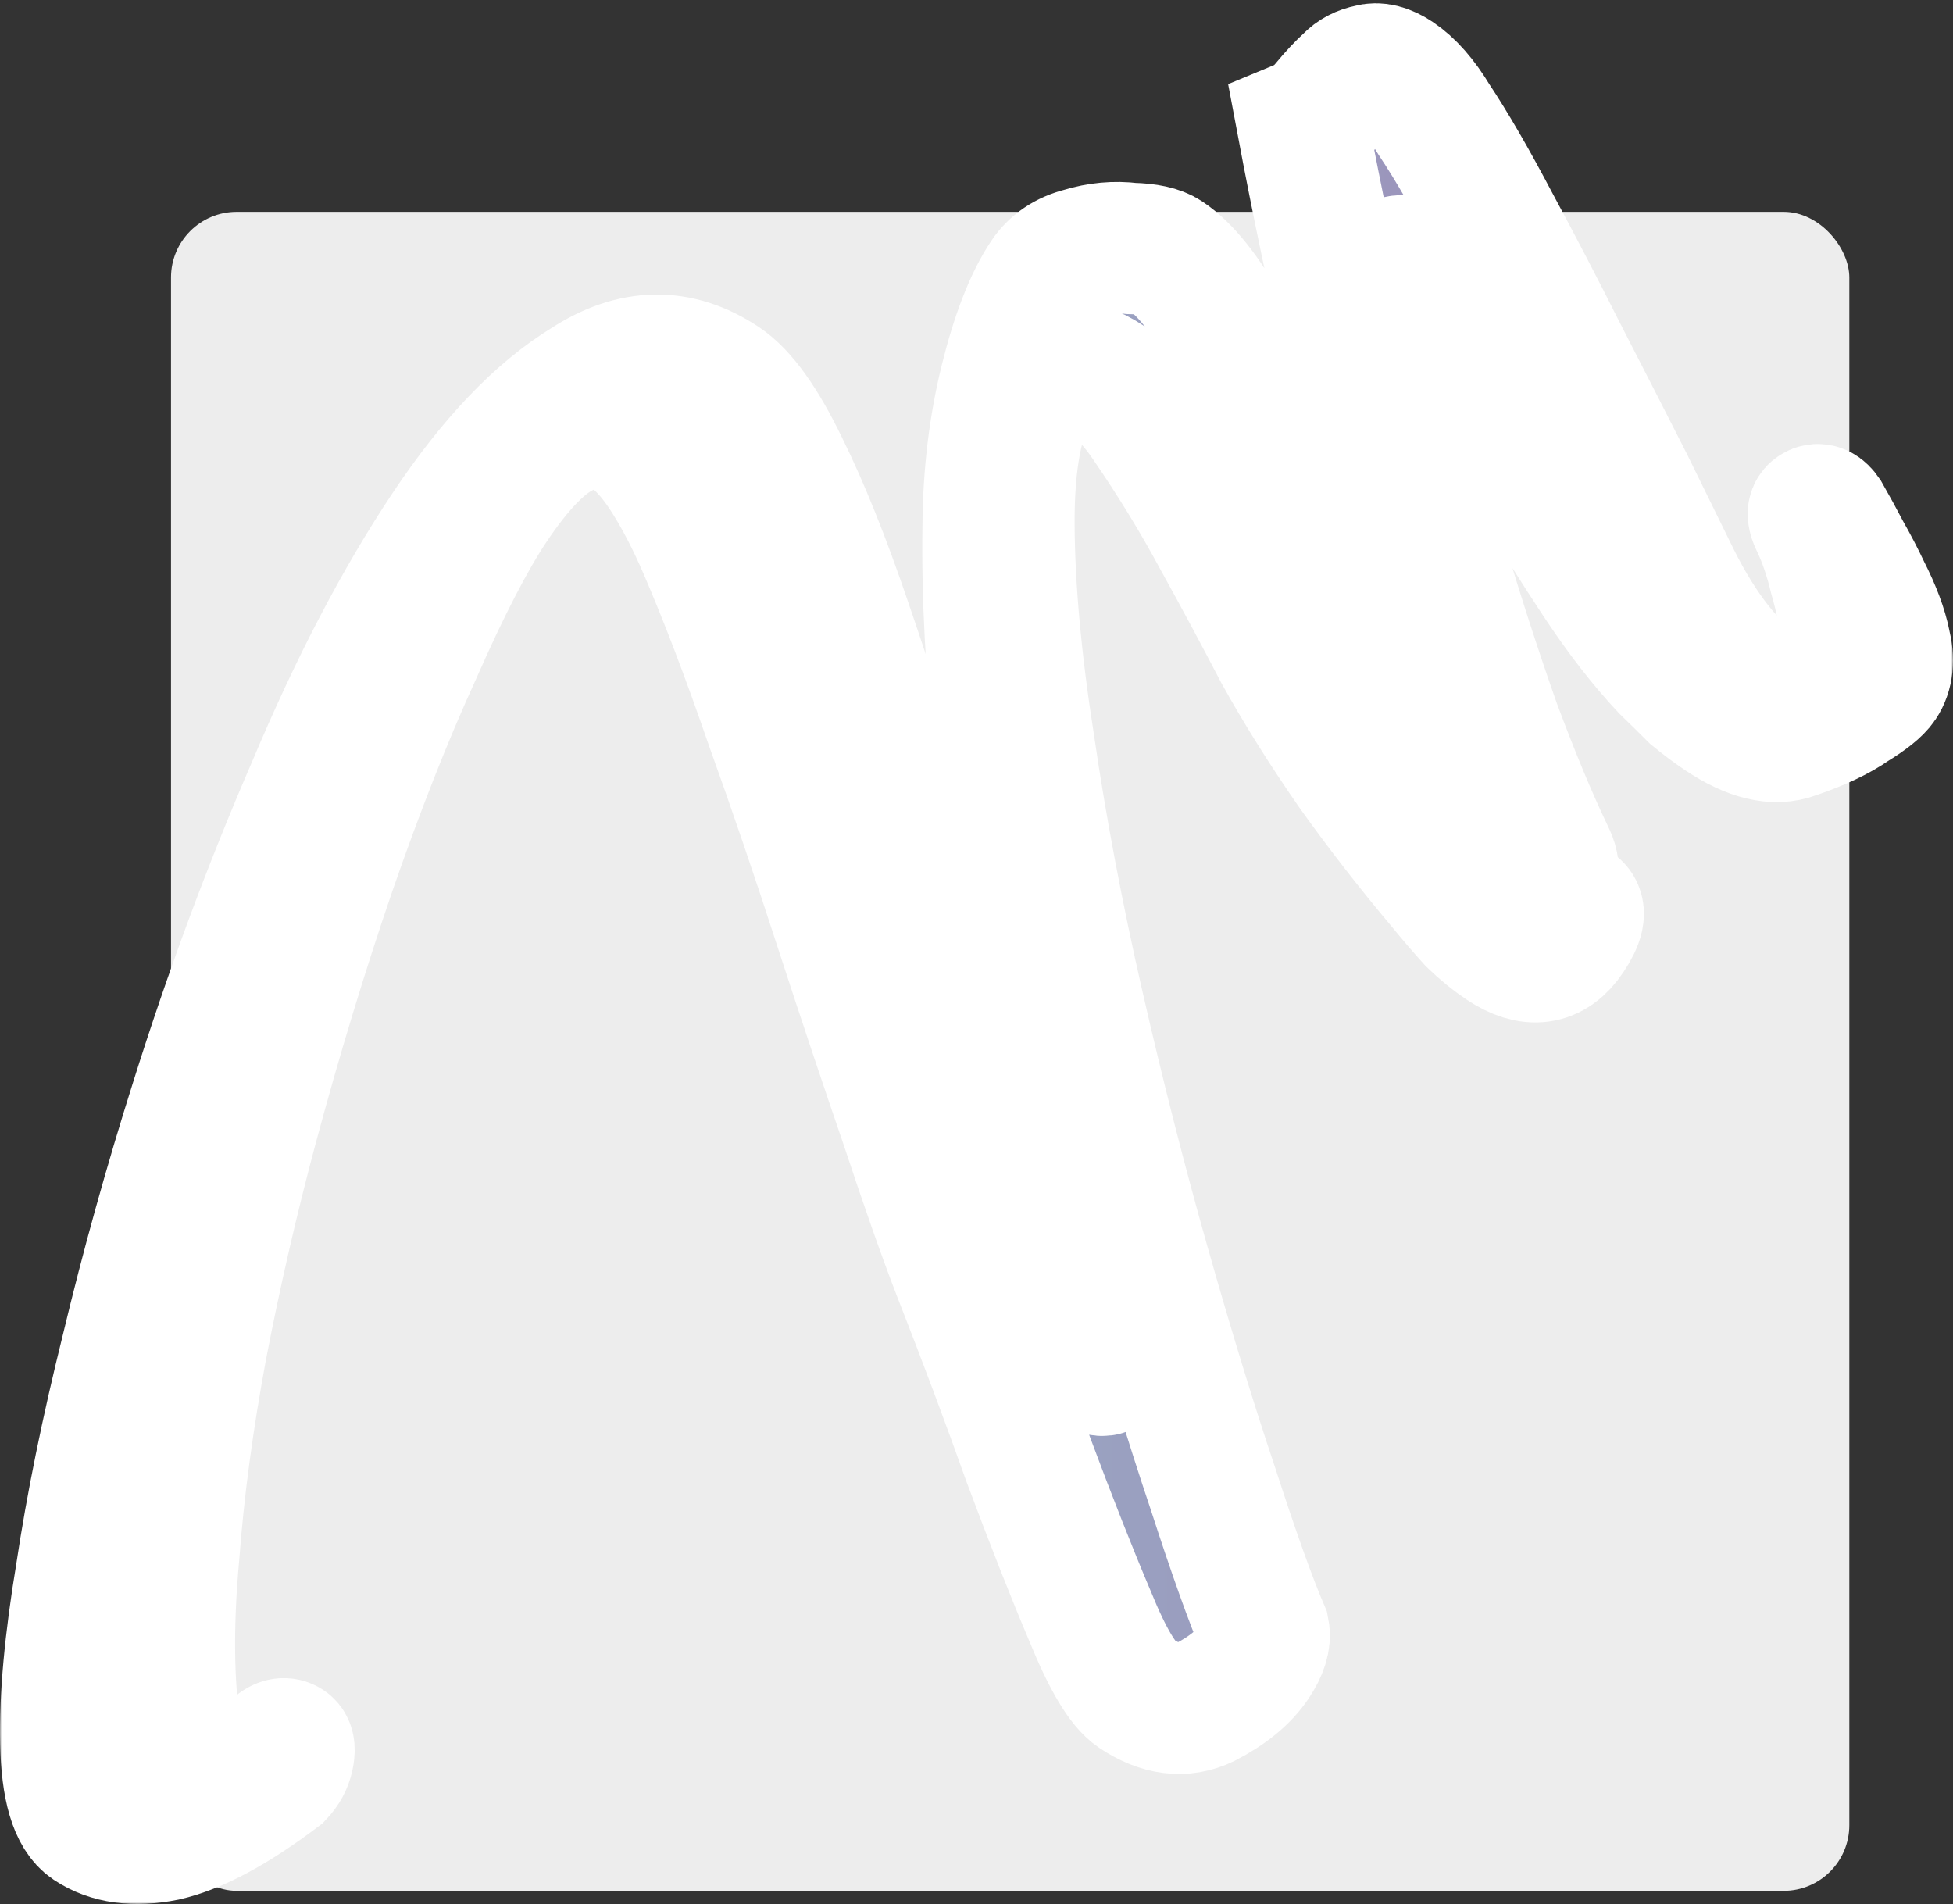 <svg width="595" height="580" viewBox="0 0 595 580" fill="none" xmlns="http://www.w3.org/2000/svg">
<rect x="0" y="0" width="595" height="580" fill="#333333" stroke="none"/>
<rect x="52.102" y="64.531" width="511.31" height="511.469" rx="20" fill="#EDEDED"/>
<mask id="path-2-outside-1_933_13145" maskUnits="userSpaceOnUse" x="0" y="0" width="595" height="580" fill="black">
<rect fill="white" width="595" height="580"/>
<path d="M382.072 506.27C378.967 510.923 374.001 515.005 367.174 518.518C360.554 521.72 353.523 520.836 346.081 515.866C342.05 513.174 337.402 505.361 332.137 492.428C326.563 479.287 320.317 463.457 313.402 444.938C306.693 426.108 299.52 406.967 291.881 387.516C287.442 376.031 282.179 361.081 276.091 342.665C269.692 324.042 263.036 304.126 256.122 282.917C249.106 261.191 241.985 240.291 234.76 220.22C227.743 199.838 220.982 182.094 214.478 166.988C210.967 158.814 207.25 151.623 203.324 145.414C199.399 139.205 195.421 134.755 191.39 132.062C185.499 128.128 179.243 127.762 172.623 130.964C165.693 133.959 158.088 141.659 149.807 154.066C143.182 163.992 135.52 178.829 126.821 198.58C118.018 217.813 109.265 239.994 100.562 265.124C92.066 289.943 84.19 315.848 76.933 342.84C70.921 365.282 65.735 387.827 61.377 410.477C57.225 432.816 54.419 453.812 52.958 473.464C51.187 492.909 51.176 509.717 52.924 523.889C53.645 527.51 54.935 531.287 56.794 535.218C58.549 538.633 60.667 541.169 63.148 542.825C65.319 544.275 68.11 544.794 71.523 544.383C74.625 543.764 77.833 540.973 81.145 536.011C83.836 531.979 85.957 530.48 87.507 531.516C88.128 531.93 88.23 533.119 87.815 535.084C87.4 537.049 86.417 538.859 84.865 540.513C71.312 550.744 59.778 556.942 50.263 559.108C40.955 560.963 33.356 559.924 27.465 555.989C22.813 552.883 20.337 544.503 20.036 530.849C19.735 517.195 21.298 500.078 24.725 479.496C27.841 458.707 32.458 436.006 38.575 411.392C44.59 386.261 51.639 360.924 59.721 335.381C70.084 302.392 81.894 270.593 95.151 239.985C108.097 209.169 121.816 182.906 136.308 161.194C150.178 140.413 164.303 125.631 178.682 116.849C192.958 107.549 206.763 107.352 220.096 116.256C225.987 120.191 232.134 128.78 238.536 142.024C244.835 154.751 251.235 170.685 257.737 189.825C264.135 208.448 270.533 228.416 276.929 249.728C283.326 271.04 289.671 292.094 295.964 312.889C301.948 333.477 307.571 352.254 312.833 369.222C318.095 386.189 322.946 399.742 327.385 409.882C329.038 412.779 330.794 414.849 332.655 416.092L333.12 416.403C334.98 417.645 336.48 417.749 337.618 416.716C338.756 415.682 338.964 414.027 338.241 411.751C335.25 400.785 331.693 385.629 327.57 366.284C323.447 346.938 319.274 325.317 315.05 301.42C310.827 277.524 307.379 253.472 304.707 229.266C301.932 204.543 300.707 181.528 301.032 160.22C301.146 144.601 302.914 129.863 306.335 116.004C309.757 102.146 313.849 91.65 318.61 84.516C321.094 80.794 324.767 78.314 329.628 77.076C334.696 75.528 339.711 75.066 344.674 75.69C349.534 75.797 353.049 76.575 355.22 78.025C361.111 81.959 367.207 89.618 373.507 101C379.497 112.175 385.795 125.575 392.403 141.198C399.217 156.511 406.599 172.652 414.55 189.621C422.708 206.28 431.538 222.267 441.041 237.582C450.233 252.69 460.41 265.317 471.571 275.461C472.191 275.875 472.966 276.393 473.896 277.014C474.827 277.635 475.654 277.739 476.378 277.326C477.723 275.982 478.861 275.621 479.791 276.242C481.651 277.485 481.029 280.432 477.924 285.085C472.955 292.529 466.285 293.455 457.913 287.864C454.812 285.793 451.764 283.309 448.767 280.41C445.667 276.995 442.516 273.321 439.313 269.388C429.807 258.107 420.767 246.464 412.193 234.46C403.515 221.938 396.027 209.986 389.727 198.604C383.634 186.911 377.437 175.374 371.137 163.991C364.734 152.092 357.556 140.347 349.601 128.757C345.779 123.065 341.698 118.77 337.357 115.87C332.706 112.764 328.415 111.468 324.486 111.983C320.556 112.497 317.556 114.305 315.486 117.407C309.999 126.299 307.301 140.416 307.391 159.759C307.482 179.102 309.534 201.549 313.55 227.1C317.255 252.445 322.252 278.876 328.541 306.395C334.83 333.913 341.585 360.397 348.806 385.848C356.027 411.298 362.94 433.852 369.545 453.509C375.839 472.96 381 487.393 385.026 496.808C385.541 499.394 384.557 502.548 382.072 506.27ZM573.057 208.038C571.814 209.899 568.917 212.224 564.366 215.014C560.124 218.01 554.228 220.799 546.678 223.38C540.679 225.651 533.338 223.888 524.656 218.09C521.866 216.226 519.024 214.104 516.13 211.723C513.443 209.031 510.601 206.237 507.605 203.338C500.785 196.093 493.915 187.245 486.994 176.793C480.073 166.341 473.565 155.941 467.471 145.593C461.274 134.728 455.852 125.053 451.205 116.568C446.764 107.773 443.615 101.41 441.756 97.478C439.588 93.339 437.573 89.976 435.714 87.389C434.061 84.492 432.563 82.37 431.22 81.024L430.29 80.403C428.74 79.368 427.085 79.16 425.327 79.779C423.776 80.088 422.689 81.381 422.067 83.656C421.238 86.241 421.699 92.603 423.45 102.741C424.891 112.672 426.487 122.034 428.239 130.827C430.816 142.414 434.685 156.432 439.844 172.882C444.693 189.125 449.904 205.161 455.477 220.991C461.257 236.51 466.677 249.547 471.736 260.101C473.079 262.791 473.44 264.601 472.818 265.532C472.611 265.842 472.198 265.79 471.578 265.376C470.958 264.962 469.924 263.823 468.478 261.96C466.928 259.58 464.554 254.407 461.354 246.44C457.843 238.266 454.075 229.471 450.049 220.056C446.022 210.64 442.564 202.053 439.674 194.293C436.474 186.326 434.564 181.464 433.945 179.705C424.862 155.701 417.484 132.164 411.813 109.094C406.348 85.714 401.349 61.972 396.816 37.868C399.298 36.835 401.73 34.872 404.11 31.977C406.49 29.082 408.818 26.602 411.095 24.534C412.647 22.88 414.716 21.796 417.301 21.28C419.576 20.558 422.265 21.232 425.365 23.303C429.396 25.995 433.219 30.342 436.834 36.344C442.206 44.415 448.351 55.022 455.27 68.163C462.087 80.787 469.057 94.187 476.183 108.362C483.205 122.021 489.814 134.955 496.01 147.164C501.896 159.167 506.646 168.842 510.26 176.188C518.315 192.33 527.303 203.714 537.225 210.34C545.907 216.139 552.422 215.781 556.769 209.268C559.461 205.236 561.068 198.462 561.592 188.946C561.593 186.256 560.718 181.86 558.964 175.756C557.417 169.342 555.508 163.806 553.236 159.15C552.307 157.184 552.204 155.995 552.928 155.581C553.859 154.858 554.893 155.324 556.03 156.98C558.095 160.602 560.212 164.482 562.381 168.621C564.447 172.243 566.409 176.019 568.267 179.951C571.365 186.056 573.378 191.436 574.306 196.091C575.543 200.954 575.127 204.936 573.057 208.038Z"/>
</mask>
<path d="M382.072 506.27C378.967 510.923 374.001 515.005 367.174 518.518C360.554 521.72 353.523 520.836 346.081 515.866C342.05 513.174 337.402 505.361 332.137 492.428C326.563 479.287 320.317 463.457 313.402 444.938C306.693 426.108 299.52 406.967 291.881 387.516C287.442 376.031 282.179 361.081 276.091 342.665C269.692 324.042 263.036 304.126 256.122 282.917C249.106 261.191 241.985 240.291 234.76 220.22C227.743 199.838 220.982 182.094 214.478 166.988C210.967 158.814 207.25 151.623 203.324 145.414C199.399 139.205 195.421 134.755 191.39 132.062C185.499 128.128 179.243 127.762 172.623 130.964C165.693 133.959 158.088 141.659 149.807 154.066C143.182 163.992 135.52 178.829 126.821 198.58C118.018 217.813 109.265 239.994 100.562 265.124C92.066 289.943 84.19 315.848 76.933 342.84C70.921 365.282 65.735 387.827 61.377 410.477C57.225 432.816 54.419 453.812 52.958 473.464C51.187 492.909 51.176 509.717 52.924 523.889C53.645 527.51 54.935 531.287 56.794 535.218C58.549 538.633 60.667 541.169 63.148 542.825C65.319 544.275 68.11 544.794 71.523 544.383C74.625 543.764 77.833 540.973 81.145 536.011C83.836 531.979 85.957 530.48 87.507 531.516C88.128 531.93 88.23 533.119 87.815 535.084C87.4 537.049 86.417 538.859 84.865 540.513C71.312 550.744 59.778 556.942 50.263 559.108C40.955 560.963 33.356 559.924 27.465 555.989C22.813 552.883 20.337 544.503 20.036 530.849C19.735 517.195 21.298 500.078 24.725 479.496C27.841 458.707 32.458 436.006 38.575 411.392C44.59 386.261 51.639 360.924 59.721 335.381C70.084 302.392 81.894 270.593 95.151 239.985C108.097 209.169 121.816 182.906 136.308 161.194C150.178 140.413 164.303 125.631 178.682 116.849C192.958 107.549 206.763 107.352 220.096 116.256C225.987 120.191 232.134 128.78 238.536 142.024C244.835 154.751 251.235 170.685 257.737 189.825C264.135 208.448 270.533 228.416 276.929 249.728C283.326 271.04 289.671 292.094 295.964 312.889C301.948 333.477 307.571 352.254 312.833 369.222C318.095 386.189 322.946 399.742 327.385 409.882C329.038 412.779 330.794 414.849 332.655 416.092L333.12 416.403C334.98 417.645 336.48 417.749 337.618 416.716C338.756 415.682 338.964 414.027 338.241 411.751C335.25 400.785 331.693 385.629 327.57 366.284C323.447 346.938 319.274 325.317 315.05 301.42C310.827 277.524 307.379 253.472 304.707 229.266C301.932 204.543 300.707 181.528 301.032 160.22C301.146 144.601 302.914 129.863 306.335 116.004C309.757 102.146 313.849 91.65 318.61 84.516C321.094 80.794 324.767 78.314 329.628 77.076C334.696 75.528 339.711 75.066 344.674 75.69C349.534 75.797 353.049 76.575 355.22 78.025C361.111 81.959 367.207 89.618 373.507 101C379.497 112.175 385.795 125.575 392.403 141.198C399.217 156.511 406.599 172.652 414.55 189.621C422.708 206.28 431.538 222.267 441.041 237.582C450.233 252.69 460.41 265.317 471.571 275.461C472.191 275.875 472.966 276.393 473.896 277.014C474.827 277.635 475.654 277.739 476.378 277.326C477.723 275.982 478.861 275.621 479.791 276.242C481.651 277.485 481.029 280.432 477.924 285.085C472.955 292.529 466.285 293.455 457.913 287.864C454.812 285.793 451.764 283.309 448.767 280.41C445.667 276.995 442.516 273.321 439.313 269.388C429.807 258.107 420.767 246.464 412.193 234.46C403.515 221.938 396.027 209.986 389.727 198.604C383.634 186.911 377.437 175.374 371.137 163.991C364.734 152.092 357.556 140.347 349.601 128.757C345.779 123.065 341.698 118.77 337.357 115.87C332.706 112.764 328.415 111.468 324.486 111.983C320.556 112.497 317.556 114.305 315.486 117.407C309.999 126.299 307.301 140.416 307.391 159.759C307.482 179.102 309.534 201.549 313.55 227.1C317.255 252.445 322.252 278.876 328.541 306.395C334.83 333.913 341.585 360.397 348.806 385.848C356.027 411.298 362.94 433.852 369.545 453.509C375.839 472.96 381 487.393 385.026 496.808C385.541 499.394 384.557 502.548 382.072 506.27ZM573.057 208.038C571.814 209.899 568.917 212.224 564.366 215.014C560.124 218.01 554.228 220.799 546.678 223.38C540.679 225.651 533.338 223.888 524.656 218.09C521.866 216.226 519.024 214.104 516.13 211.723C513.443 209.031 510.601 206.237 507.605 203.338C500.785 196.093 493.915 187.245 486.994 176.793C480.073 166.341 473.565 155.941 467.471 145.593C461.274 134.728 455.852 125.053 451.205 116.568C446.764 107.773 443.615 101.41 441.756 97.478C439.588 93.339 437.573 89.976 435.714 87.389C434.061 84.492 432.563 82.37 431.22 81.024L430.29 80.403C428.74 79.368 427.085 79.16 425.327 79.779C423.776 80.088 422.689 81.381 422.067 83.656C421.238 86.241 421.699 92.603 423.45 102.741C424.891 112.672 426.487 122.034 428.239 130.827C430.816 142.414 434.685 156.432 439.844 172.882C444.693 189.125 449.904 205.161 455.477 220.991C461.257 236.51 466.677 249.547 471.736 260.101C473.079 262.791 473.44 264.601 472.818 265.532C472.611 265.842 472.198 265.79 471.578 265.376C470.958 264.962 469.924 263.823 468.478 261.96C466.928 259.58 464.554 254.407 461.354 246.44C457.843 238.266 454.075 229.471 450.049 220.056C446.022 210.64 442.564 202.053 439.674 194.293C436.474 186.326 434.564 181.464 433.945 179.705C424.862 155.701 417.484 132.164 411.813 109.094C406.348 85.714 401.349 61.972 396.816 37.868C399.298 36.835 401.73 34.872 404.11 31.977C406.49 29.082 408.818 26.602 411.095 24.534C412.647 22.88 414.716 21.796 417.301 21.28C419.576 20.558 422.265 21.232 425.365 23.303C429.396 25.995 433.219 30.342 436.834 36.344C442.206 44.415 448.351 55.022 455.27 68.163C462.087 80.787 469.057 94.187 476.183 108.362C483.205 122.021 489.814 134.955 496.01 147.164C501.896 159.167 506.646 168.842 510.26 176.188C518.315 192.33 527.303 203.714 537.225 210.34C545.907 216.139 552.422 215.781 556.769 209.268C559.461 205.236 561.068 198.462 561.592 188.946C561.593 186.256 560.718 181.86 558.964 175.756C557.417 169.342 555.508 163.806 553.236 159.15C552.307 157.184 552.204 155.995 552.928 155.581C553.859 154.858 554.893 155.324 556.03 156.98C558.095 160.602 560.212 164.482 562.381 168.621C564.447 172.243 566.409 176.019 568.267 179.951C571.365 186.056 573.378 191.436 574.306 196.091C575.543 200.954 575.127 204.936 573.057 208.038Z" fill="url(#paint0_linear_933_13145)"/>
<path d="M382.072 506.27C378.967 510.923 374.001 515.005 367.174 518.518C360.554 521.72 353.523 520.836 346.081 515.866C342.05 513.174 337.402 505.361 332.137 492.428C326.563 479.287 320.317 463.457 313.402 444.938C306.693 426.108 299.52 406.967 291.881 387.516C287.442 376.031 282.179 361.081 276.091 342.665C269.692 324.042 263.036 304.126 256.122 282.917C249.106 261.191 241.985 240.291 234.76 220.22C227.743 199.838 220.982 182.094 214.478 166.988C210.967 158.814 207.25 151.623 203.324 145.414C199.399 139.205 195.421 134.755 191.39 132.062C185.499 128.128 179.243 127.762 172.623 130.964C165.693 133.959 158.088 141.659 149.807 154.066C143.182 163.992 135.52 178.829 126.821 198.58C118.018 217.813 109.265 239.994 100.562 265.124C92.066 289.943 84.19 315.848 76.933 342.84C70.921 365.282 65.735 387.827 61.377 410.477C57.225 432.816 54.419 453.812 52.958 473.464C51.187 492.909 51.176 509.717 52.924 523.889C53.645 527.51 54.935 531.287 56.794 535.218C58.549 538.633 60.667 541.169 63.148 542.825C65.319 544.275 68.11 544.794 71.523 544.383C74.625 543.764 77.833 540.973 81.145 536.011C83.836 531.979 85.957 530.48 87.507 531.516C88.128 531.93 88.23 533.119 87.815 535.084C87.4 537.049 86.417 538.859 84.865 540.513C71.312 550.744 59.778 556.942 50.263 559.108C40.955 560.963 33.356 559.924 27.465 555.989C22.813 552.883 20.337 544.503 20.036 530.849C19.735 517.195 21.298 500.078 24.725 479.496C27.841 458.707 32.458 436.006 38.575 411.392C44.59 386.261 51.639 360.924 59.721 335.381C70.084 302.392 81.894 270.593 95.151 239.985C108.097 209.169 121.816 182.906 136.308 161.194C150.178 140.413 164.303 125.631 178.682 116.849C192.958 107.549 206.763 107.352 220.096 116.256C225.987 120.191 232.134 128.78 238.536 142.024C244.835 154.751 251.235 170.685 257.737 189.825C264.135 208.448 270.533 228.416 276.929 249.728C283.326 271.04 289.671 292.094 295.964 312.889C301.948 333.477 307.571 352.254 312.833 369.222C318.095 386.189 322.946 399.742 327.385 409.882C329.038 412.779 330.794 414.849 332.655 416.092L333.12 416.403C334.98 417.645 336.48 417.749 337.618 416.716C338.756 415.682 338.964 414.027 338.241 411.751C335.25 400.785 331.693 385.629 327.57 366.284C323.447 346.938 319.274 325.317 315.05 301.42C310.827 277.524 307.379 253.472 304.707 229.266C301.932 204.543 300.707 181.528 301.032 160.22C301.146 144.601 302.914 129.863 306.335 116.004C309.757 102.146 313.849 91.65 318.61 84.516C321.094 80.794 324.767 78.314 329.628 77.076C334.696 75.528 339.711 75.066 344.674 75.69C349.534 75.797 353.049 76.575 355.22 78.025C361.111 81.959 367.207 89.618 373.507 101C379.497 112.175 385.795 125.575 392.403 141.198C399.217 156.511 406.599 172.652 414.55 189.621C422.708 206.28 431.538 222.267 441.041 237.582C450.233 252.69 460.41 265.317 471.571 275.461C472.191 275.875 472.966 276.393 473.896 277.014C474.827 277.635 475.654 277.739 476.378 277.326C477.723 275.982 478.861 275.621 479.791 276.242C481.651 277.485 481.029 280.432 477.924 285.085C472.955 292.529 466.285 293.455 457.913 287.864C454.812 285.793 451.764 283.309 448.767 280.41C445.667 276.995 442.516 273.321 439.313 269.388C429.807 258.107 420.767 246.464 412.193 234.46C403.515 221.938 396.027 209.986 389.727 198.604C383.634 186.911 377.437 175.374 371.137 163.991C364.734 152.092 357.556 140.347 349.601 128.757C345.779 123.065 341.698 118.77 337.357 115.87C332.706 112.764 328.415 111.468 324.486 111.983C320.556 112.497 317.556 114.305 315.486 117.407C309.999 126.299 307.301 140.416 307.391 159.759C307.482 179.102 309.534 201.549 313.55 227.1C317.255 252.445 322.252 278.876 328.541 306.395C334.83 333.913 341.585 360.397 348.806 385.848C356.027 411.298 362.94 433.852 369.545 453.509C375.839 472.96 381 487.393 385.026 496.808C385.541 499.394 384.557 502.548 382.072 506.27ZM573.057 208.038C571.814 209.899 568.917 212.224 564.366 215.014C560.124 218.01 554.228 220.799 546.678 223.38C540.679 225.651 533.338 223.888 524.656 218.09C521.866 216.226 519.024 214.104 516.13 211.723C513.443 209.031 510.601 206.237 507.605 203.338C500.785 196.093 493.915 187.245 486.994 176.793C480.073 166.341 473.565 155.941 467.471 145.593C461.274 134.728 455.852 125.053 451.205 116.568C446.764 107.773 443.615 101.41 441.756 97.478C439.588 93.339 437.573 89.976 435.714 87.389C434.061 84.492 432.563 82.37 431.22 81.024L430.29 80.403C428.74 79.368 427.085 79.16 425.327 79.779C423.776 80.088 422.689 81.381 422.067 83.656C421.238 86.241 421.699 92.603 423.45 102.741C424.891 112.672 426.487 122.034 428.239 130.827C430.816 142.414 434.685 156.432 439.844 172.882C444.693 189.125 449.904 205.161 455.477 220.991C461.257 236.51 466.677 249.547 471.736 260.101C473.079 262.791 473.44 264.601 472.818 265.532C472.611 265.842 472.198 265.79 471.578 265.376C470.958 264.962 469.924 263.823 468.478 261.96C466.928 259.58 464.554 254.407 461.354 246.44C457.843 238.266 454.075 229.471 450.049 220.056C446.022 210.64 442.564 202.053 439.674 194.293C436.474 186.326 434.564 181.464 433.945 179.705C424.862 155.701 417.484 132.164 411.813 109.094C406.348 85.714 401.349 61.972 396.816 37.868C399.298 36.835 401.73 34.872 404.11 31.977C406.49 29.082 408.818 26.602 411.095 24.534C412.647 22.88 414.716 21.796 417.301 21.28C419.576 20.558 422.265 21.232 425.365 23.303C429.396 25.995 433.219 30.342 436.834 36.344C442.206 44.415 448.351 55.022 455.27 68.163C462.087 80.787 469.057 94.187 476.183 108.362C483.205 122.021 489.814 134.955 496.01 147.164C501.896 159.167 506.646 168.842 510.26 176.188C518.315 192.33 527.303 203.714 537.225 210.34C545.907 216.139 552.422 215.781 556.769 209.268C559.461 205.236 561.068 198.462 561.592 188.946C561.593 186.256 560.718 181.86 558.964 175.756C557.417 169.342 555.508 163.806 553.236 159.15C552.307 157.184 552.204 155.995 552.928 155.581C553.859 154.858 554.893 155.324 556.03 156.98C558.095 160.602 560.212 164.482 562.381 168.621C564.447 172.243 566.409 176.019 568.267 179.951C571.365 186.056 573.378 191.436 574.306 196.091C575.543 200.954 575.127 204.936 573.057 208.038Z" stroke="white" stroke-width="40" mask="url(#path-2-outside-1_933_13145)"/>
<defs>
<linearGradient id="paint0_linear_933_13145" x1="20" y1="290.5" x2="575" y2="290.5" gradientUnits="userSpaceOnUse">
<stop stop-color="#97C7D1"/>
<stop offset="1" stop-color="#9C84B4"/>
</linearGradient>
</defs>
</svg>
